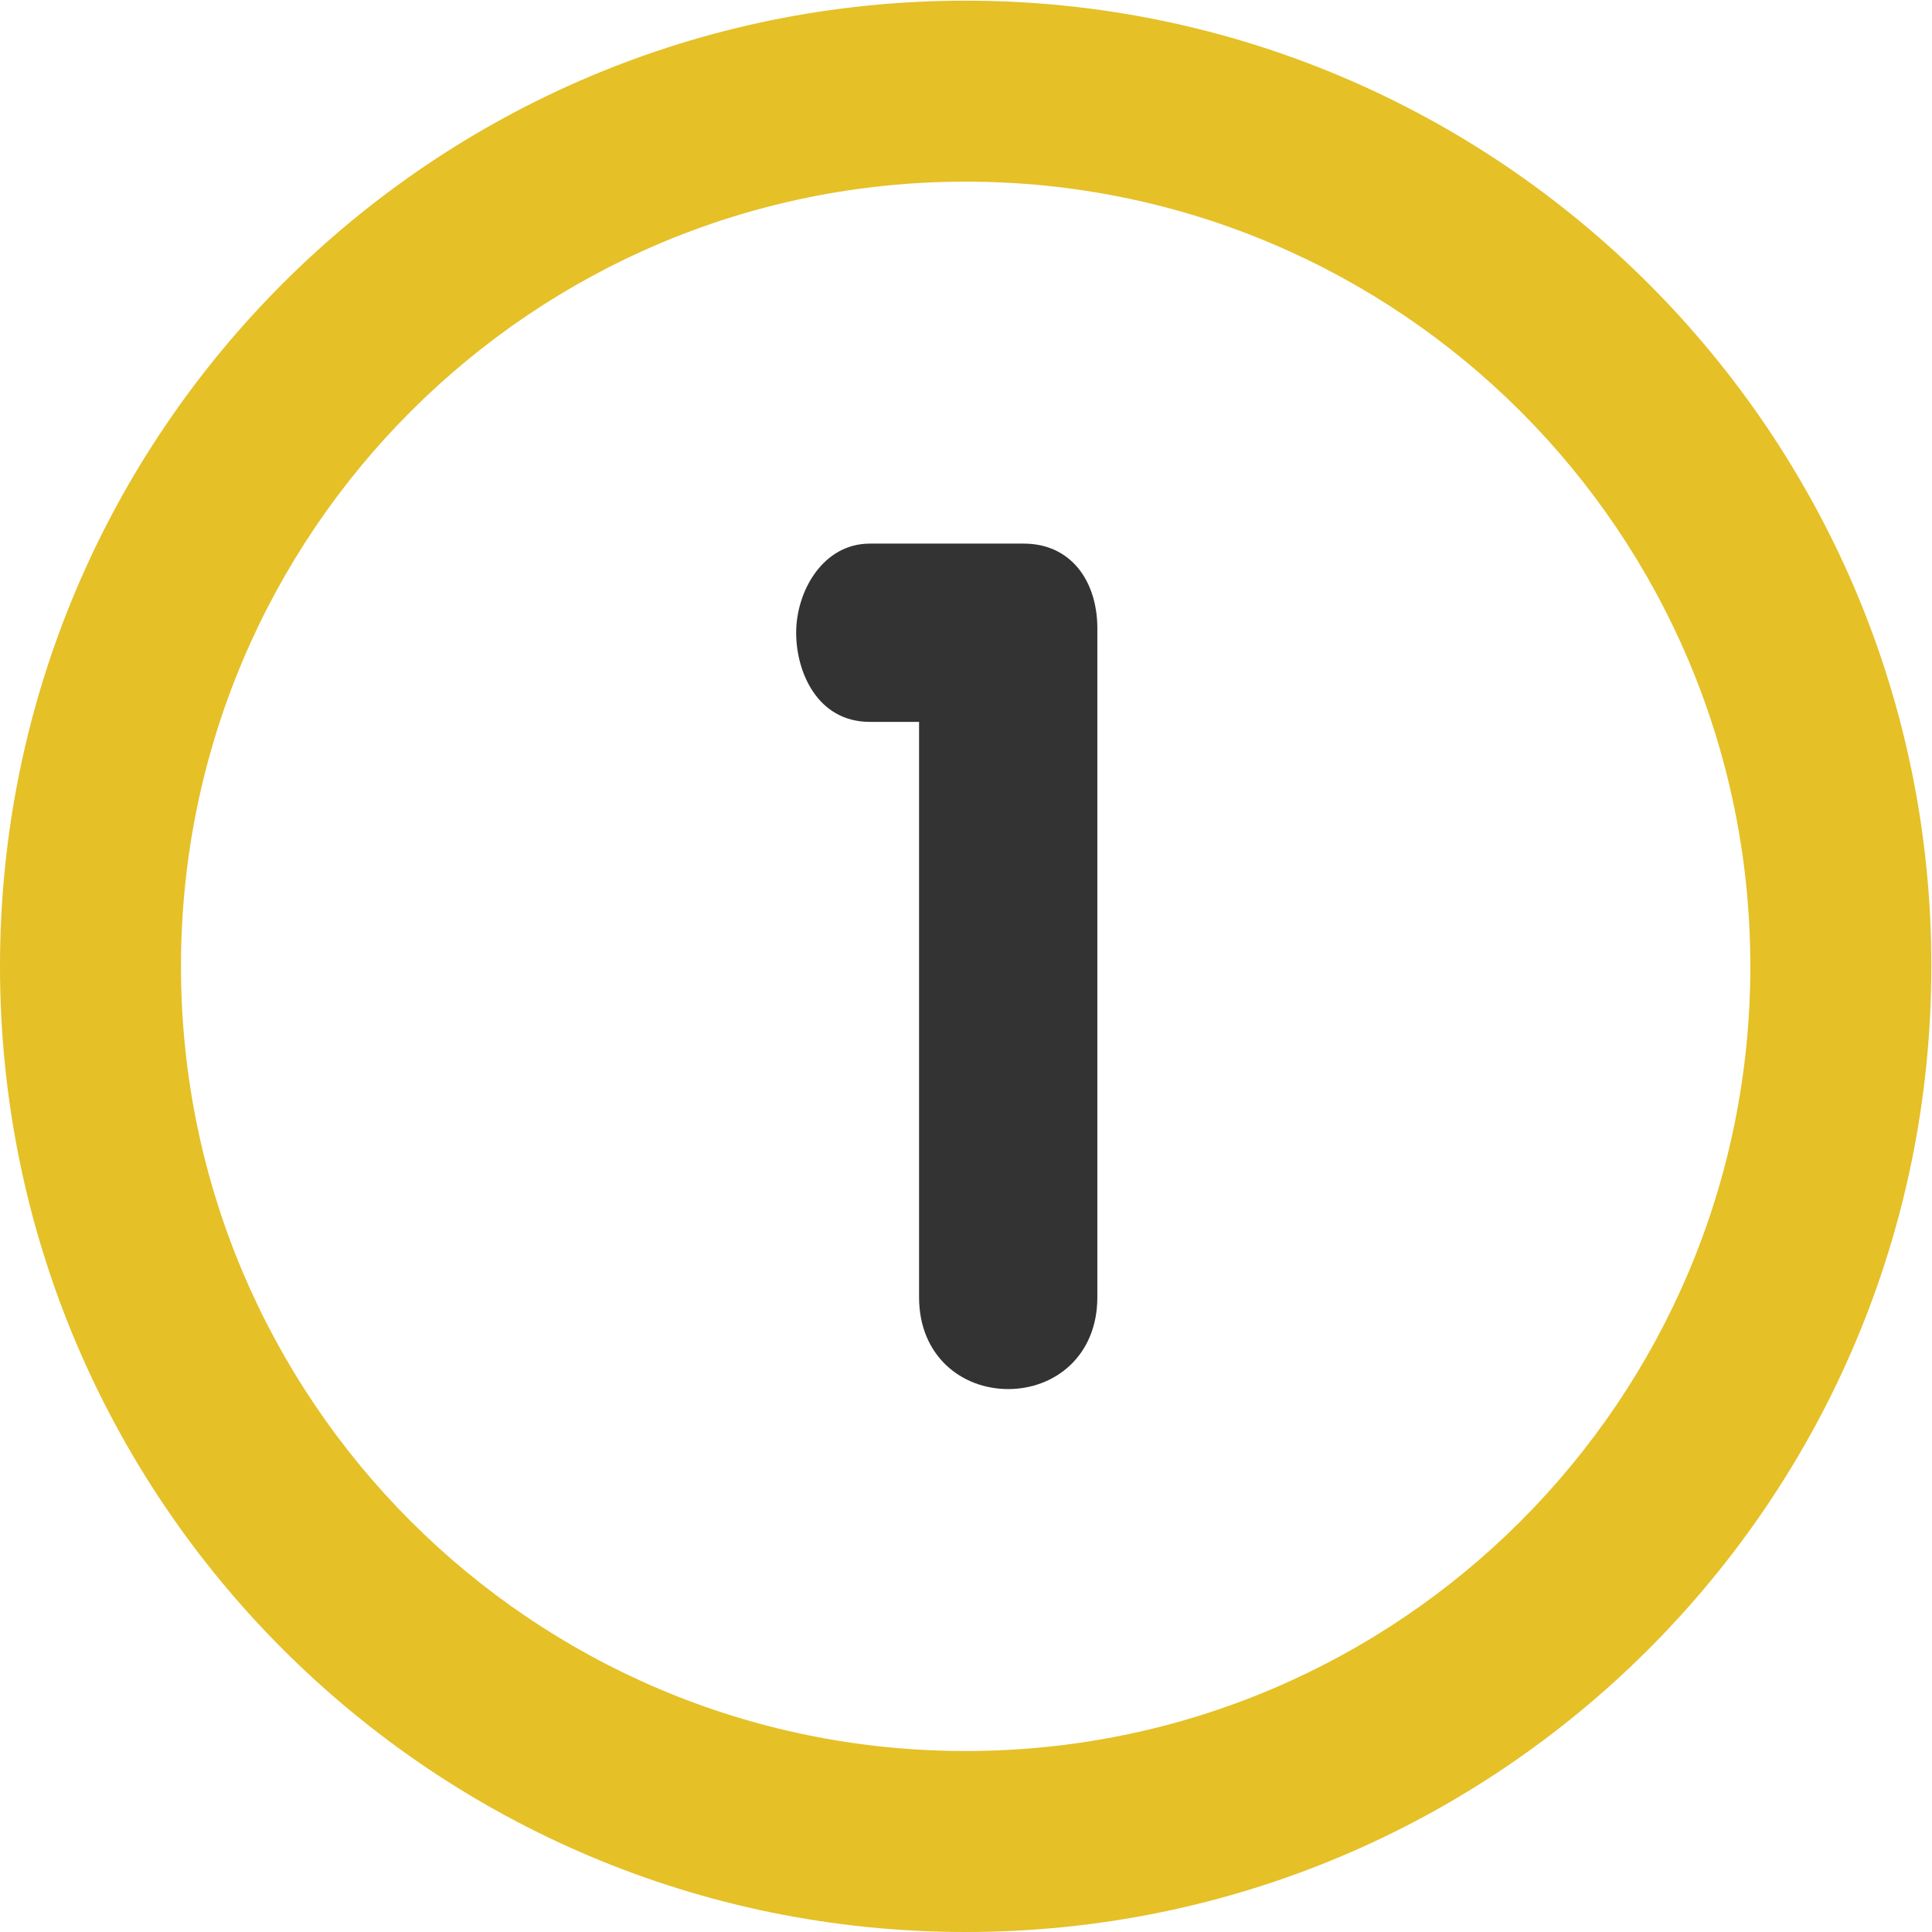 <?xml version="1.0" encoding="utf-8"?>
<!-- Generator: Adobe Illustrator 19.0.0, SVG Export Plug-In . SVG Version: 6.00 Build 0)  -->
<svg version="1.1" id="Layer_1" xmlns="http://www.w3.org/2000/svg" xmlns:xlink="http://www.w3.org/1999/xlink" x="0px" y="0px"
	 viewBox="-336 137.9 286.1 286.1" style="enable-background:new -336 137.9 286.1 286.1;" xml:space="preserve">
<style type="text/css">
	.st0{fill:#E5C027;}
	.st1{fill:#333333;}
</style>
<g>
	<g>
		<path class="st0" d="M-193,138c-79,0-143,64-143,143s64,143,143,143s143-64,143-143C-49.9,202.2-114,138-193,138z M-193,397.2
			c-64.2,0-116.2-52-116.2-116.2s52-116.2,116.2-116.2s116.2,52,116.2,116.2S-128.8,397.2-193,397.2z"/>
	</g>
</g>
<path class="st1" d="M-184.4,218.4h-22.8c-6.9,0-10.9,7-10.9,13.2c0,5.9,3.2,13.2,10.9,13.2h7.3V330c0,8.7,6.3,13.6,13.2,13.6
	s13.2-4.9,13.2-13.6v-99.3C-173.6,223.8-177.5,218.4-184.4,218.4z"/>
</svg>
